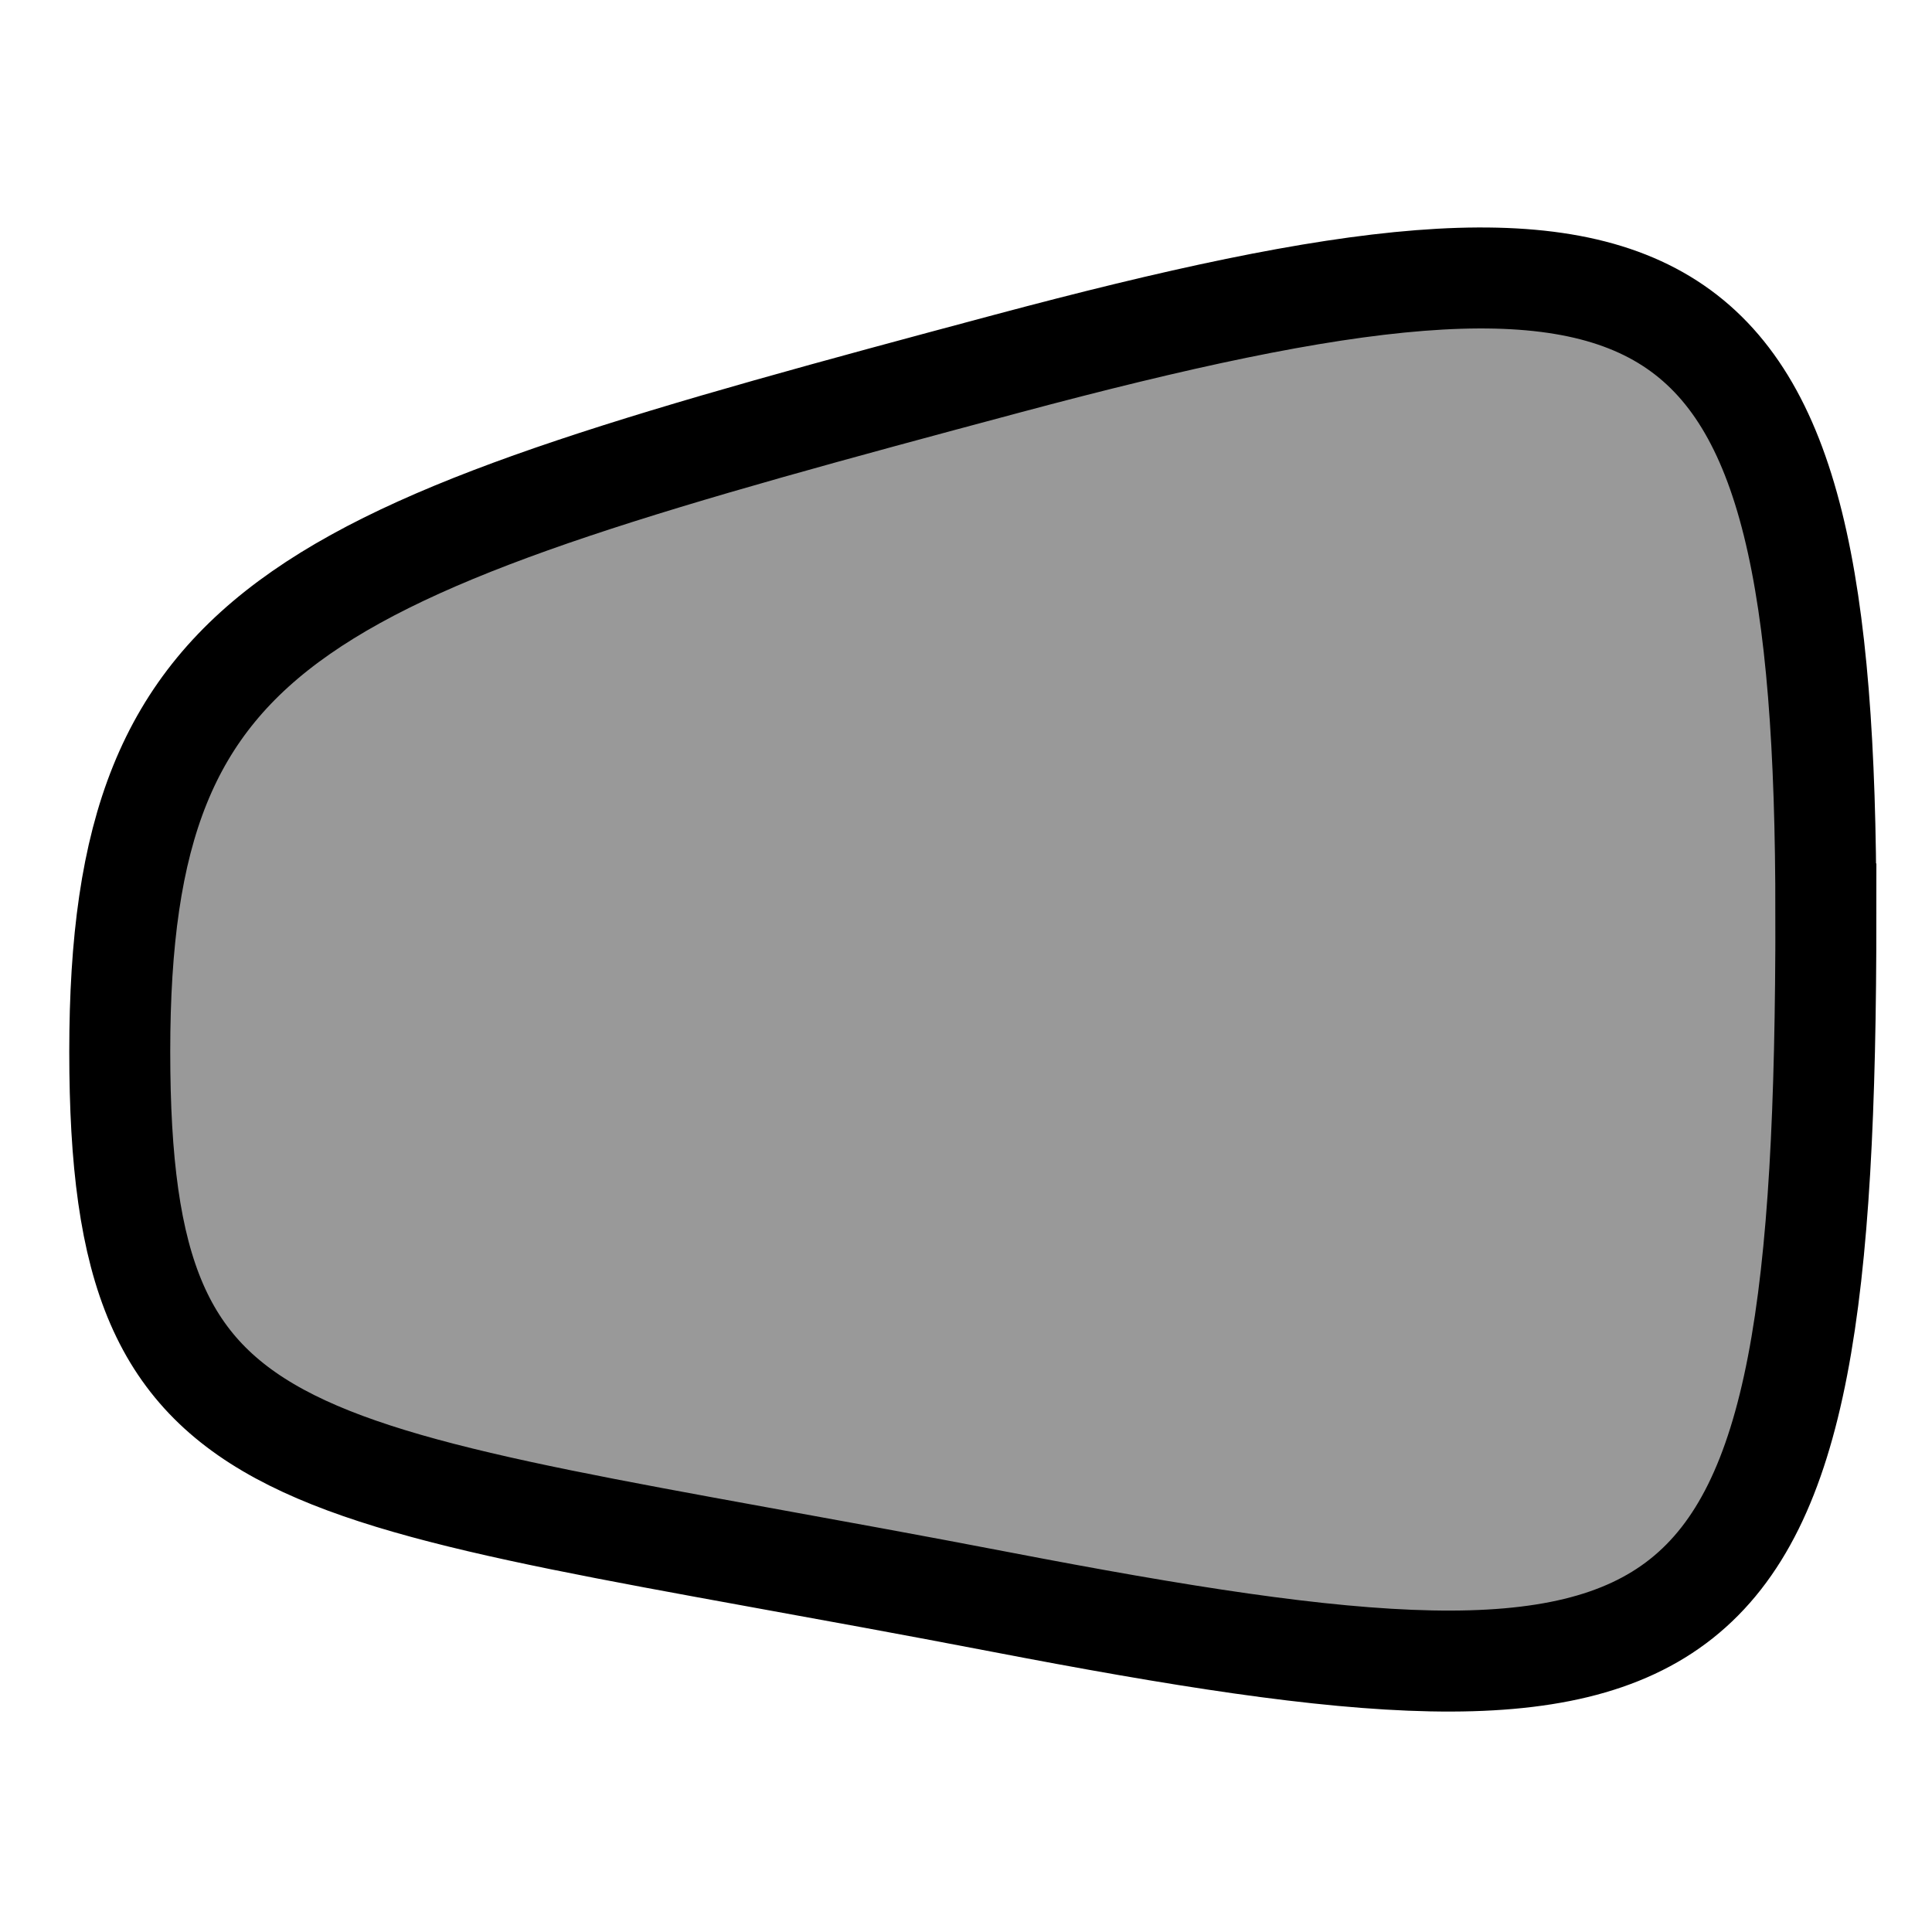 <?xml version="1.0" encoding="UTF-8" standalone="no"?>
<!-- Created with Inkscape (http://www.inkscape.org/) -->

<svg
   xmlns:dc="http://purl.org/dc/elements/1.1/"
   xmlns:cc="http://creativecommons.org/ns#"
   xmlns:rdf="http://www.w3.org/1999/02/22-rdf-syntax-ns#"
   xmlns:svg="http://www.w3.org/2000/svg"
   xmlns="http://www.w3.org/2000/svg"
   xmlns:sodipodi="http://sodipodi.sourceforge.net/DTD/sodipodi-0.dtd"
   xmlns:inkscape="http://www.inkscape.org/namespaces/inkscape"
   version="1.1"
   id="svg892"
   width="64"
   height="64"
   viewBox="0 0 64 64"
   sodipodi:docname="pad_right.svg"
   inkscape:version="0.92.3 (2405546, 2018-03-11)">
  <defs
     id="defs896" />
  <sodipodi:namedview
     pagecolor="#ffffff"
     bordercolor="#666666"
     borderopacity="1"
     objecttolerance="10"
     gridtolerance="10"
     guidetolerance="10"
     inkscape:pageopacity="0"
     inkscape:pageshadow="2"
     inkscape:window-width="1853"
     inkscape:window-height="1025"
     id="namedview894"
     showgrid="false"
     inkscape:zoom="3.6695652"
     inkscape:cx="71.7891"
     inkscape:cy="65.947867"
     inkscape:window-x="67"
     inkscape:window-y="27"
     inkscape:window-maximized="1"
     inkscape:current-layer="svg892" />
  <path
     style="fill:#999999;stroke:#000000;stroke-width:3.345;stroke-linecap:butt;stroke-linejoin:miter;stroke-miterlimit:4;stroke-dasharray:none;stroke-opacity:1"
     d="m 60.485,30.277 c 0,25.538 -3.646,27.347 -27.347,22.789 C 9.437,48.508 3.967,49.42 3.967,34.835 c 0,-14.585 6.207,-16.589 29.398,-22.789 22.37,-5.981 27.119,-3.665 27.119,18.231 z"
     id="path902"
     inkscape:connector-curvature="0"
     sodipodi:nodetypes="sssss" />
</svg>

